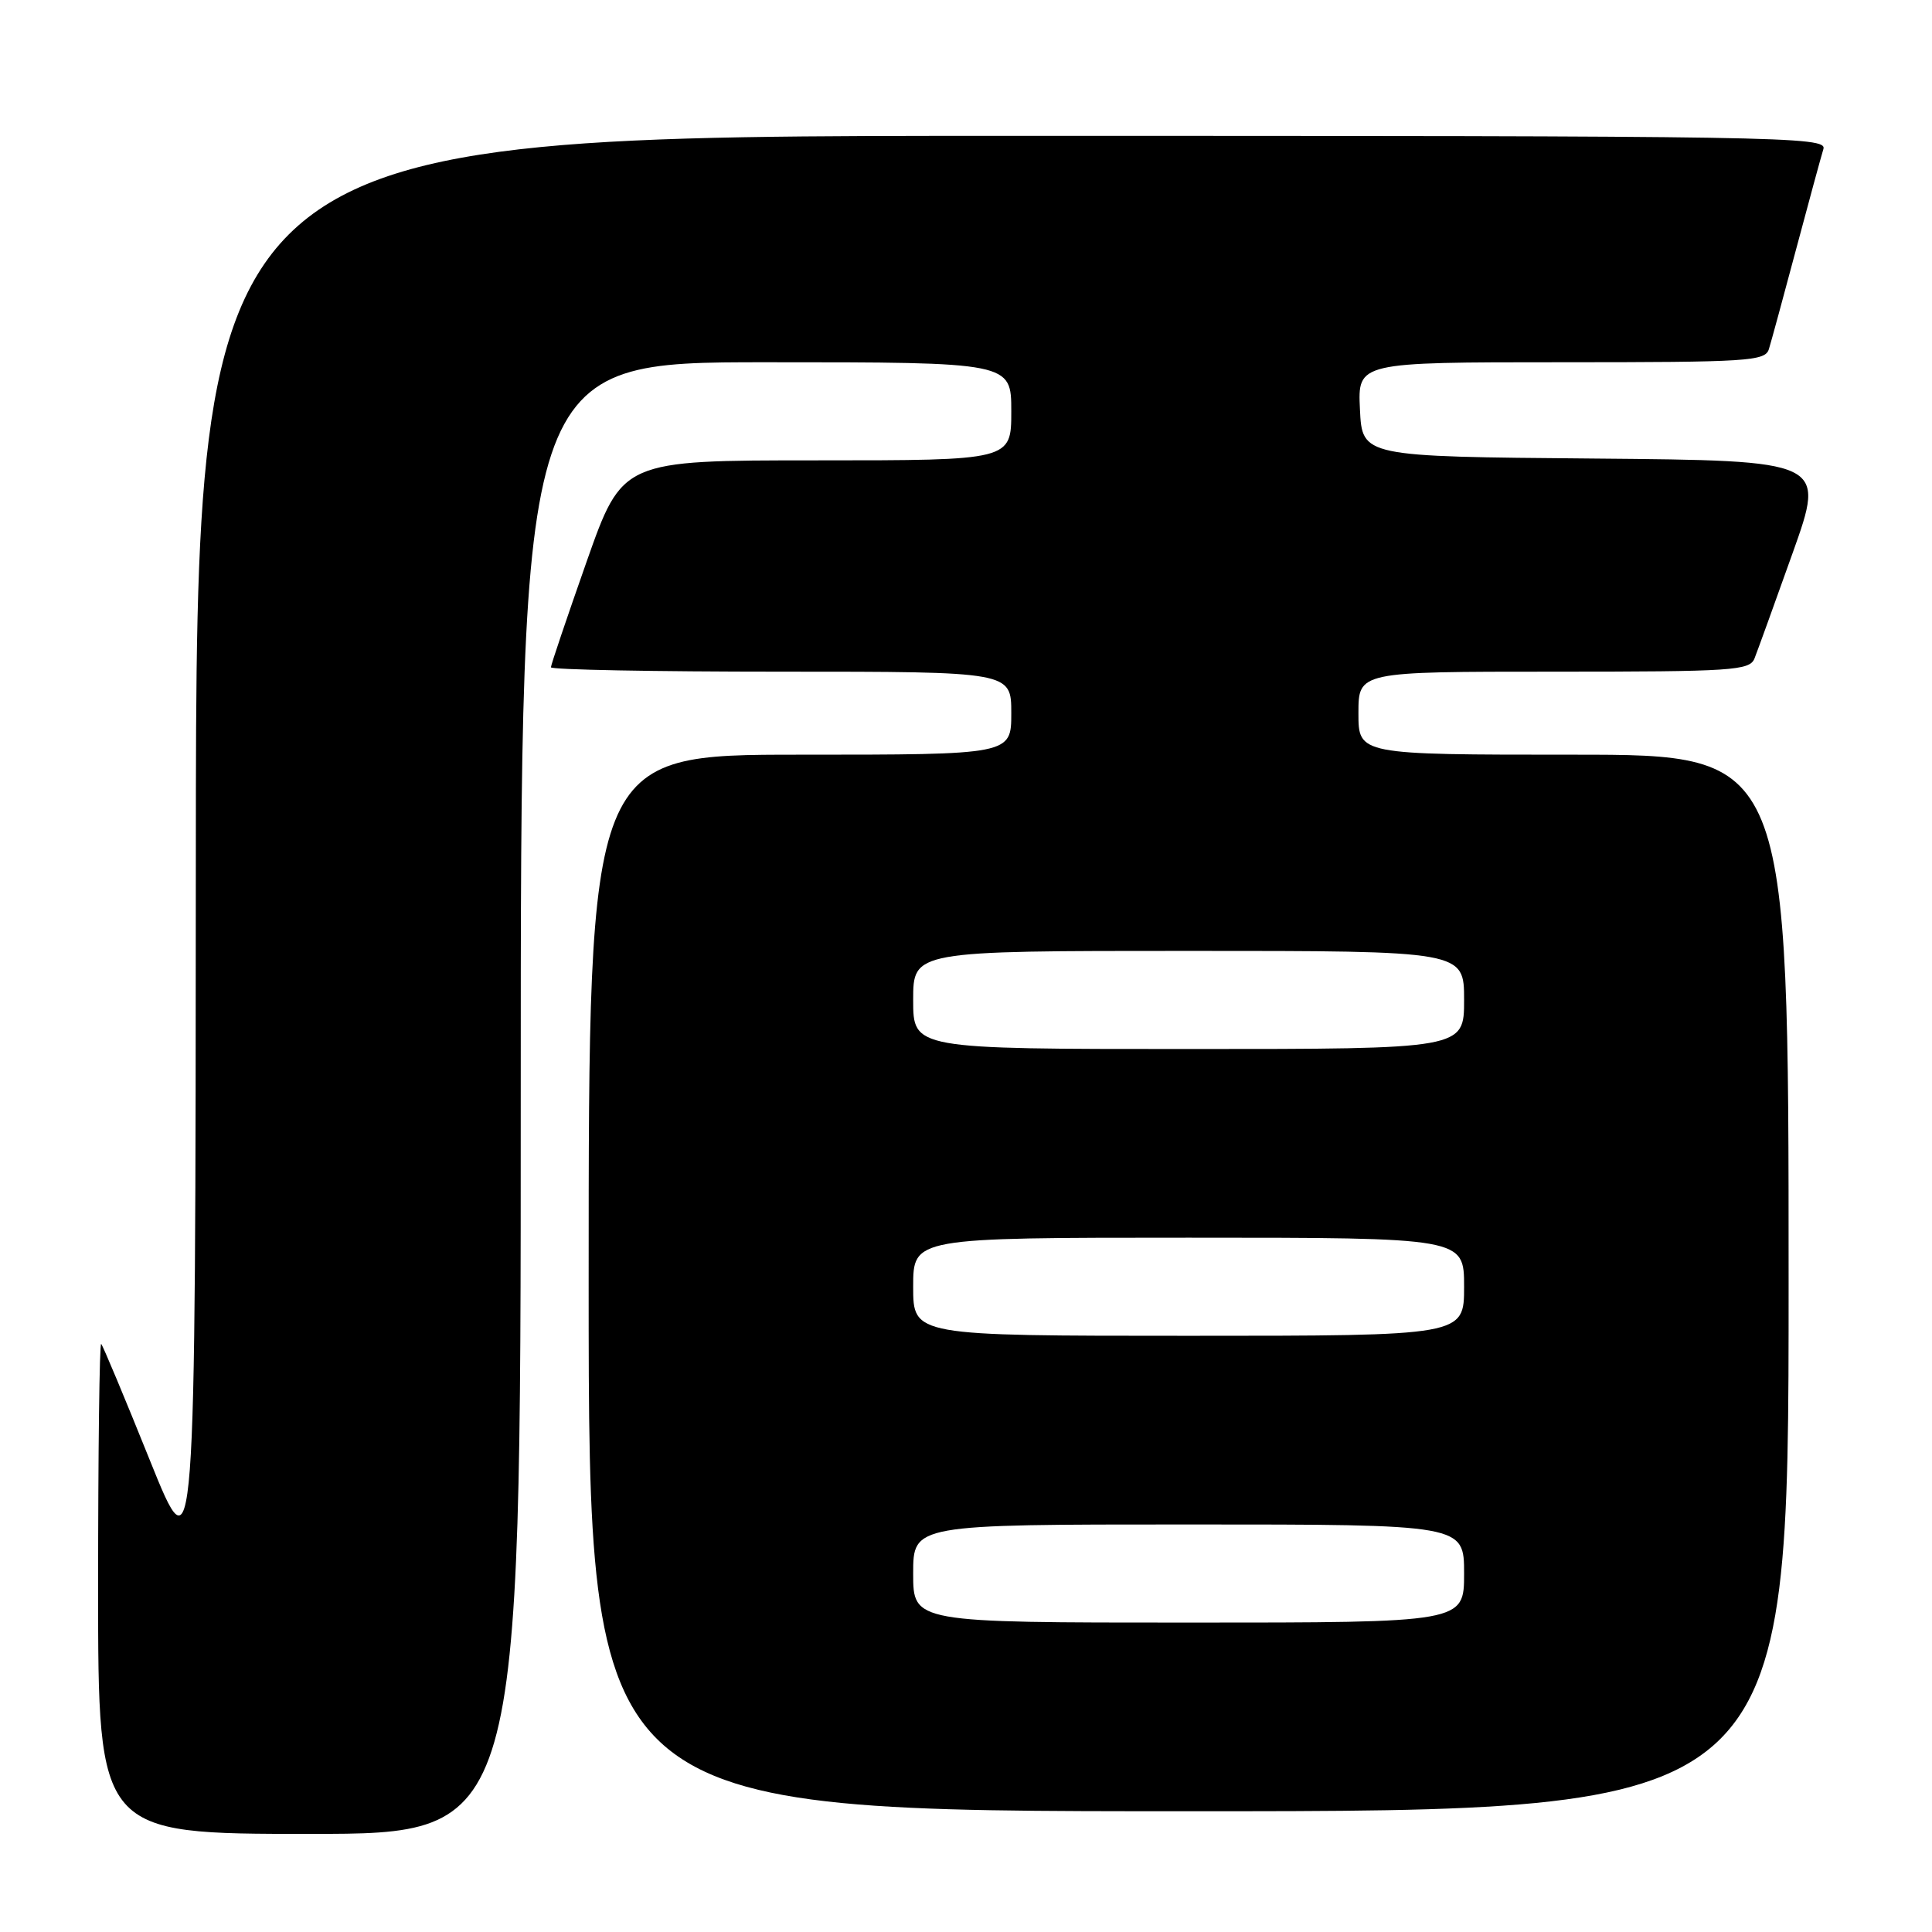 <?xml version="1.0" encoding="UTF-8" standalone="no"?>
<!DOCTYPE svg PUBLIC "-//W3C//DTD SVG 1.1//EN" "http://www.w3.org/Graphics/SVG/1.1/DTD/svg11.dtd" >
<svg xmlns="http://www.w3.org/2000/svg" xmlns:xlink="http://www.w3.org/1999/xlink" version="1.1" viewBox="0 0 256 256">
 <g >
 <path fill="currentColor"
d=" M 69.00 145.50 C 69.00 48.00 69.00 48.00 101.50 48.00 C 134.00 48.00 134.00 48.00 134.00 54.50 C 134.00 61.00 134.00 61.00 108.23 61.00 C 82.46 61.00 82.46 61.00 77.73 74.42 C 75.13 81.81 73.00 88.11 73.00 88.42 C 73.00 88.74 86.72 89.00 103.50 89.00 C 134.00 89.00 134.00 89.00 134.00 94.50 C 134.00 100.00 134.00 100.00 106.00 100.00 C 78.00 100.00 78.00 100.00 78.00 170.00 C 78.00 240.00 78.00 240.00 157.50 240.00 C 237.00 240.00 237.00 240.00 237.00 170.00 C 237.00 100.00 237.00 100.00 208.50 100.00 C 180.00 100.00 180.00 100.00 180.00 94.50 C 180.00 89.00 180.00 89.00 205.89 89.00 C 229.62 89.00 231.84 88.85 232.48 87.25 C 232.86 86.29 235.14 79.99 237.54 73.26 C 241.90 61.03 241.90 61.03 211.20 60.76 C 180.50 60.50 180.50 60.50 180.20 54.25 C 179.90 48.00 179.90 48.00 206.88 48.00 C 231.71 48.00 233.91 47.86 234.39 46.25 C 234.69 45.29 236.31 39.33 238.00 33.00 C 239.69 26.68 241.31 20.71 241.61 19.75 C 242.11 18.09 236.52 18.00 134.07 18.00 C 26.00 18.00 26.00 18.00 25.95 113.25 C 25.90 208.50 25.90 208.50 19.86 193.50 C 16.54 185.25 13.64 178.31 13.41 178.08 C 13.18 177.85 13.00 192.37 13.00 210.33 C 13.00 243.00 13.00 243.00 41.00 243.00 C 69.00 243.00 69.00 243.00 69.00 145.50 Z  M 121.00 208.50 C 121.00 202.00 121.00 202.00 157.50 202.00 C 194.00 202.00 194.00 202.00 194.00 208.50 C 194.00 215.00 194.00 215.00 157.50 215.00 C 121.00 215.00 121.00 215.00 121.00 208.50 Z  M 121.00 170.50 C 121.00 164.00 121.00 164.00 157.50 164.00 C 194.00 164.00 194.00 164.00 194.00 170.50 C 194.00 177.00 194.00 177.00 157.50 177.00 C 121.00 177.00 121.00 177.00 121.00 170.50 Z  M 121.00 132.50 C 121.00 126.00 121.00 126.00 157.50 126.00 C 194.00 126.00 194.00 126.00 194.00 132.50 C 194.00 139.00 194.00 139.00 157.50 139.00 C 121.00 139.00 121.00 139.00 121.00 132.50 Z "/>
</g>
</svg>
